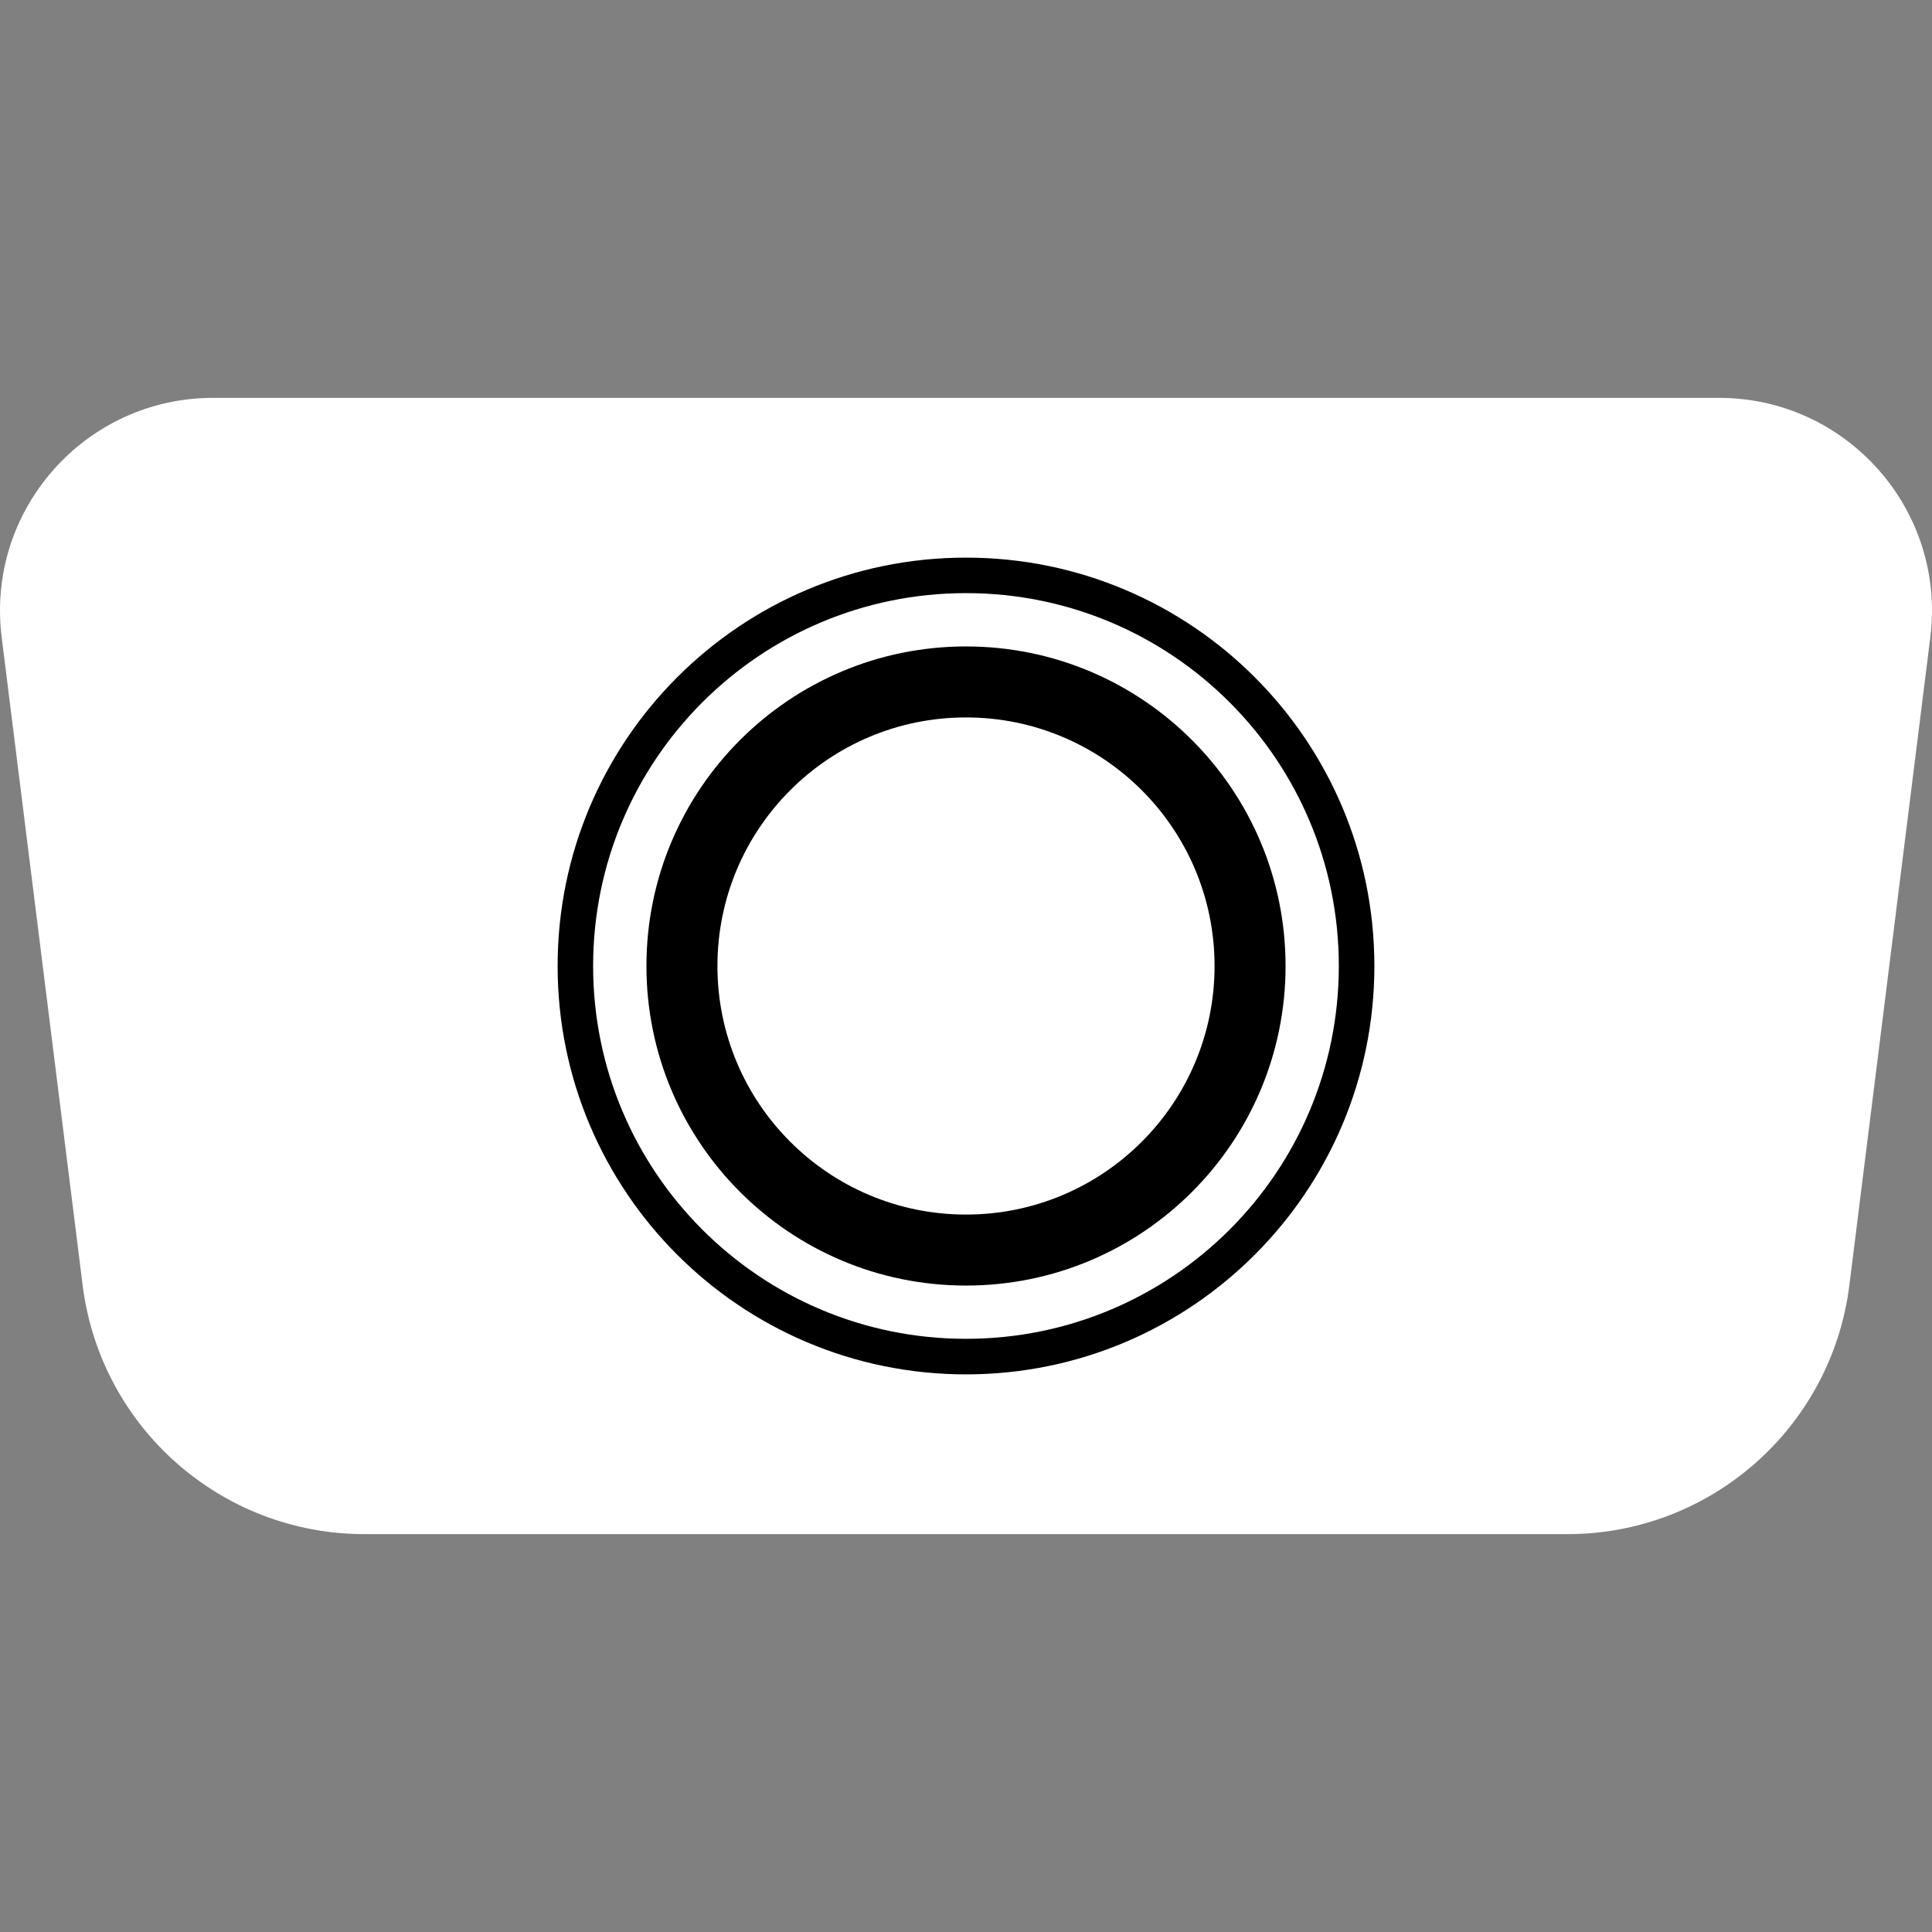 <svg width="32" height="32" viewBox="0 0 32 32" fill="none" xmlns="http://www.w3.org/2000/svg">
<rect x="0" y="0" width="32" height="32" fill="#808080" stroke="none"/>
<g clip-path="url(#clip0_1967_16007)">
<path d="M0.028 10.556C-0.236 8.45 1.407 6.59 3.529 6.59H28.471C30.593 6.59 32.236 8.45 31.972 10.556L30.631 21.289C30.336 23.643 28.335 25.41 25.962 25.41H6.038C3.665 25.41 1.664 23.643 1.369 21.289L0.028 10.556Z" fill="white"/>
<path fill-rule="evenodd" clip-rule="evenodd" d="M16 11.883C13.726 11.883 11.883 13.726 11.883 16C11.883 18.274 13.726 20.117 16 20.117C18.274 20.117 20.117 18.274 20.117 16C20.117 13.726 18.274 11.883 16 11.883ZM10.707 16C10.707 13.077 13.077 10.707 16 10.707C18.923 10.707 21.293 13.077 21.293 16C21.293 18.923 18.923 21.293 16 21.293C13.077 21.293 10.707 18.923 10.707 16Z" fill="black"/>
<path fill-rule="evenodd" clip-rule="evenodd" d="M16 9.824C12.589 9.824 9.824 12.589 9.824 16C9.824 19.411 12.589 22.175 16 22.175C19.411 22.175 22.175 19.411 22.175 16C22.175 12.589 19.411 9.824 16 9.824ZM9.236 16C9.236 12.264 12.264 9.236 16 9.236C19.735 9.236 22.764 12.264 22.764 16C22.764 19.735 19.735 22.764 16 22.764C12.264 22.764 9.236 19.735 9.236 16Z" fill="black"/>
</g>
<defs>
<clipPath id="clip0_1967_16007">
<rect width="32" height="32" fill="white"/>
</clipPath>
</defs>
</svg>
